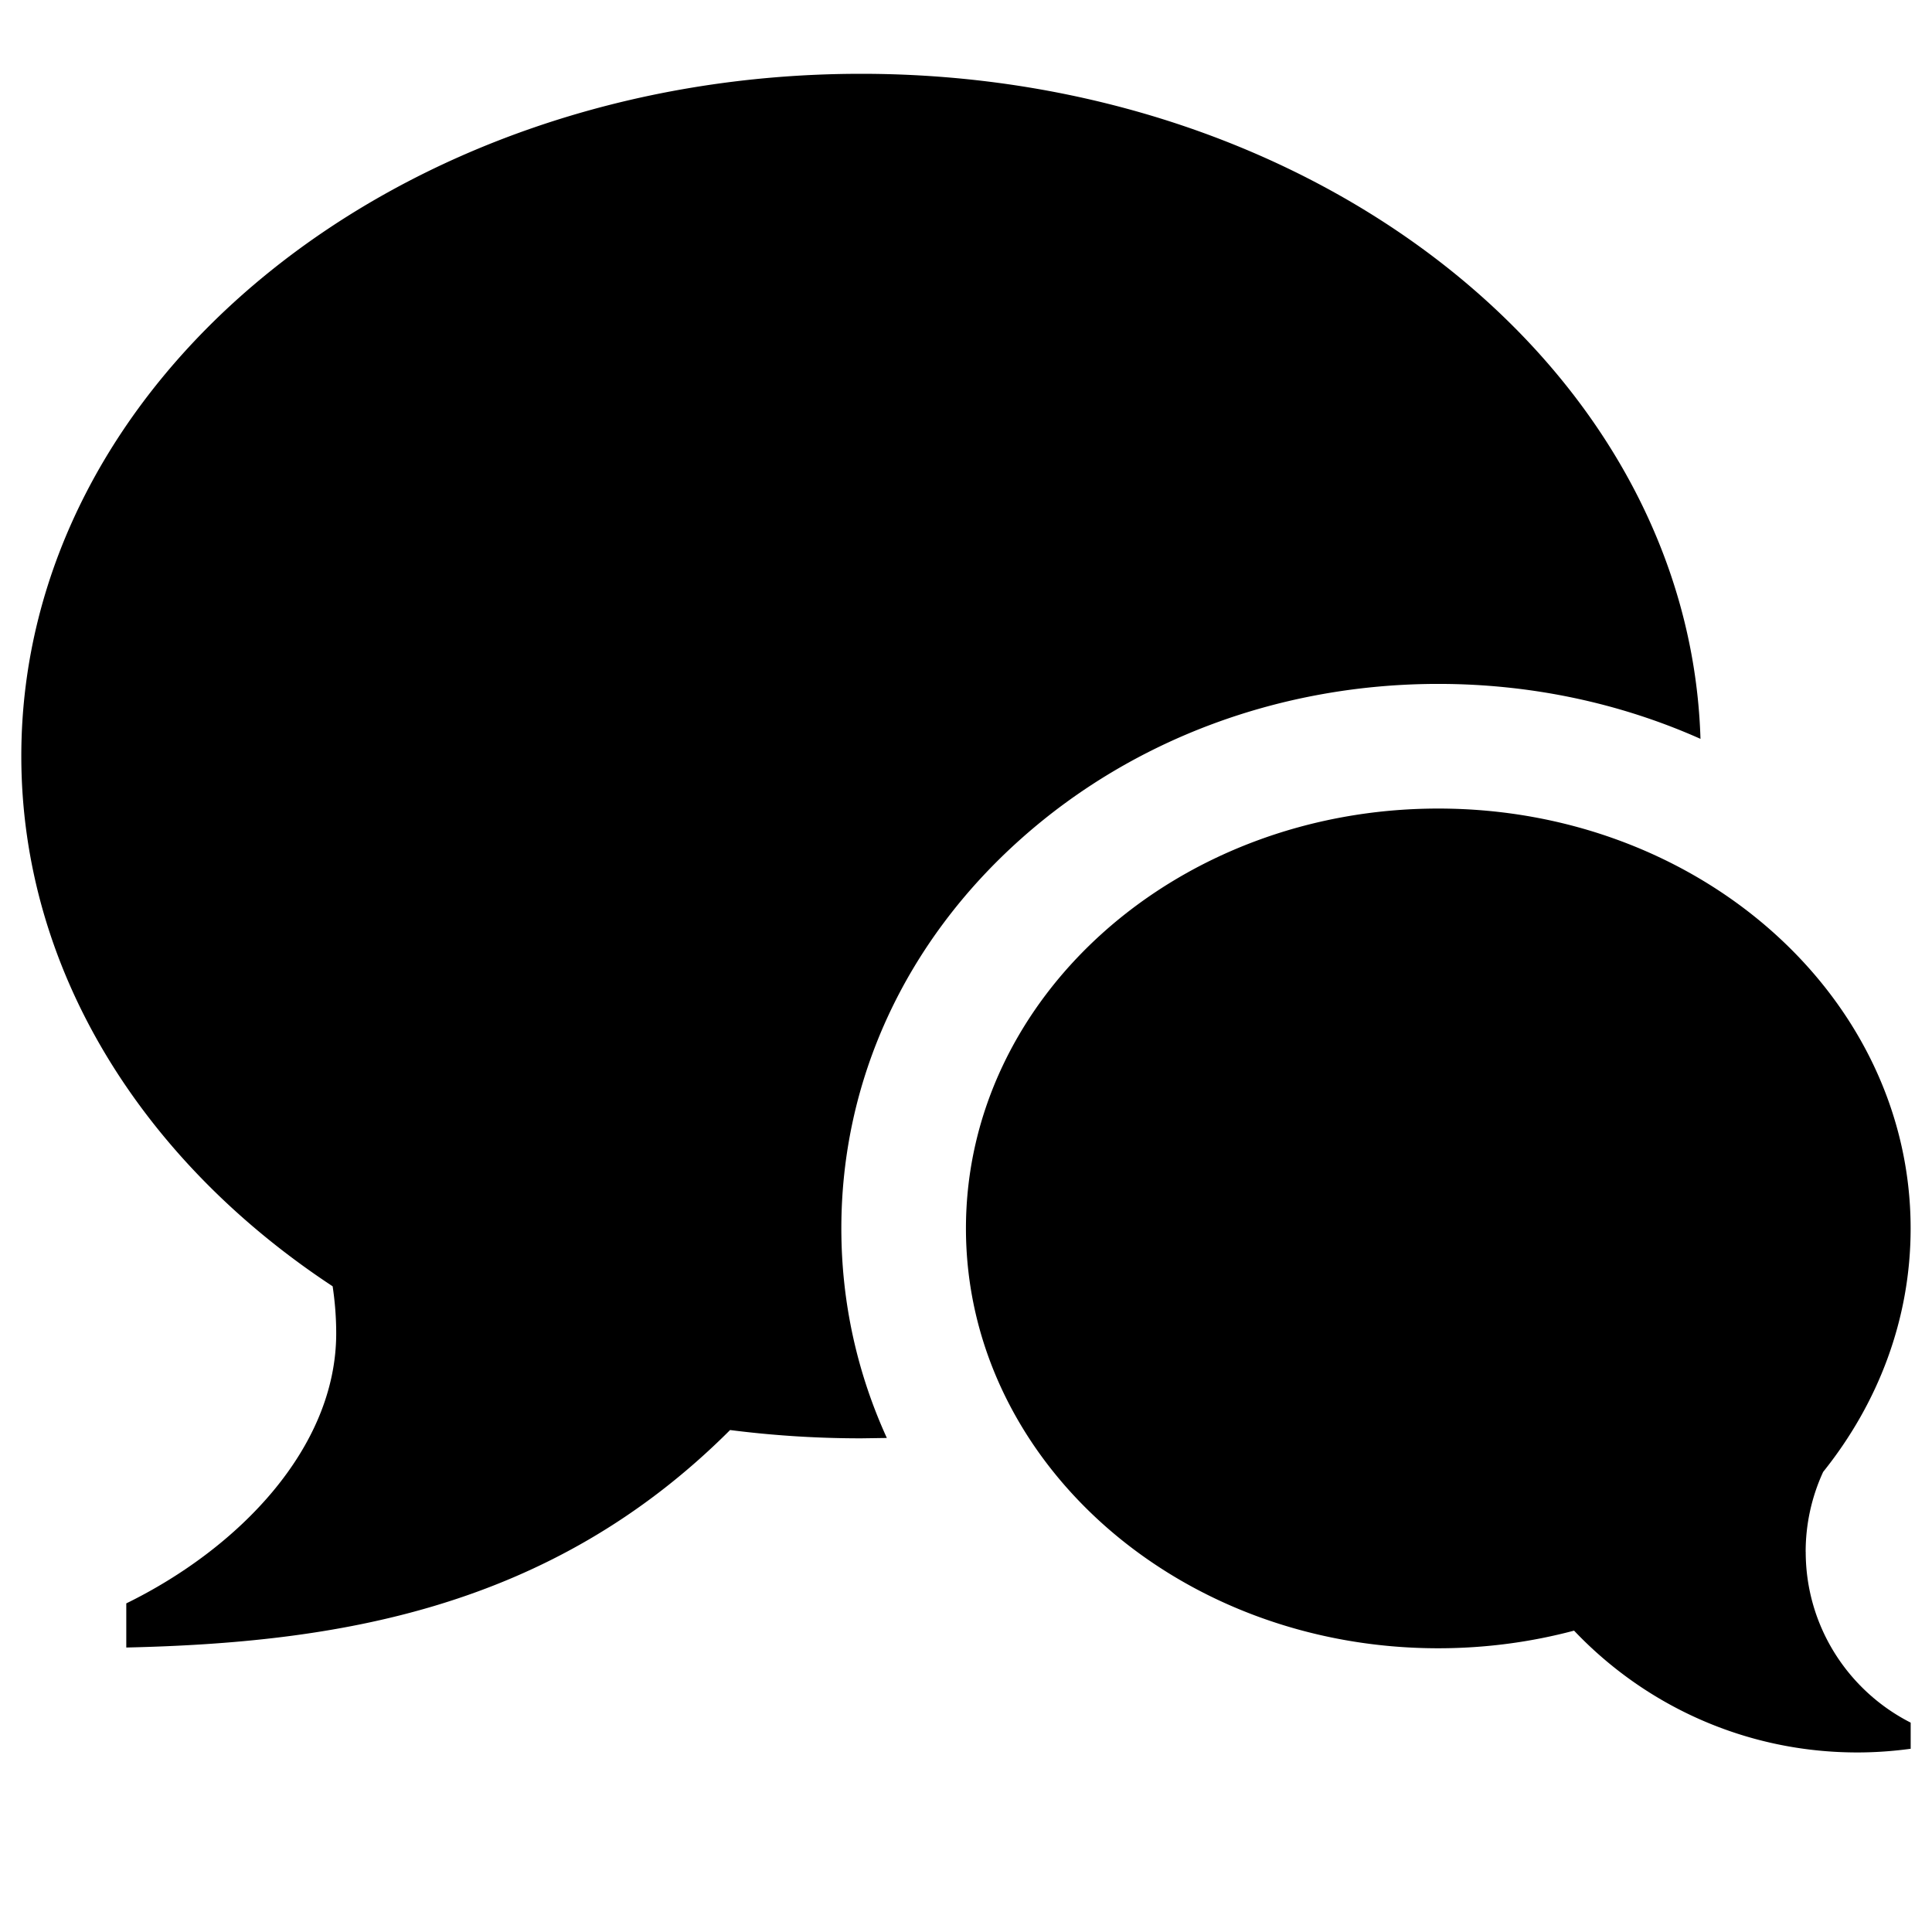<svg xmlns="http://www.w3.org/2000/svg" width="1024" height="1024" viewBox="0 0 1024 1024"><path d="M957.066 822.462c0 39.555 22.615 73.797 55.634 90.57v13.854c-9.236 1.252-18.665 1.947-28.262 1.947-59.11 0-112.435-24.812-150.154-64.563-22.782 6.065-46.954 9.346-71.962 9.346-138.276 0-250.35-99.64-250.35-222.533S624.047 428.55 762.322 428.55s250.35 99.64 250.35 222.533c0 48.123-17.19 92.658-46.37 129.07a101.1 101.1 0 0 0-9.262 42.336zm-500.7-783.345c242.06 0 438.974 156.997 444.927 352.492-42.754-19.057-90.043-29.127-138.944-29.127-83.064 0-161.534 29.068-220.92 81.864-61.59 54.742-95.497 128.15-95.497 206.732 0 38.832 8.29 76.41 24.117 111.07l-13.685.196a546.885 546.885 0 0 1-69.403-4.396c-95.606 95.607-209.71 112.74-320.03 115.273V849.83c59.583-29.18 111.266-82.366 111.266-143.117 0-8.484-.67-16.8-1.892-24.952-100.67-66.285-165.01-167.565-165.01-281.03C11.3 201.01 210.55 39.117 456.366 39.117z"/></svg>